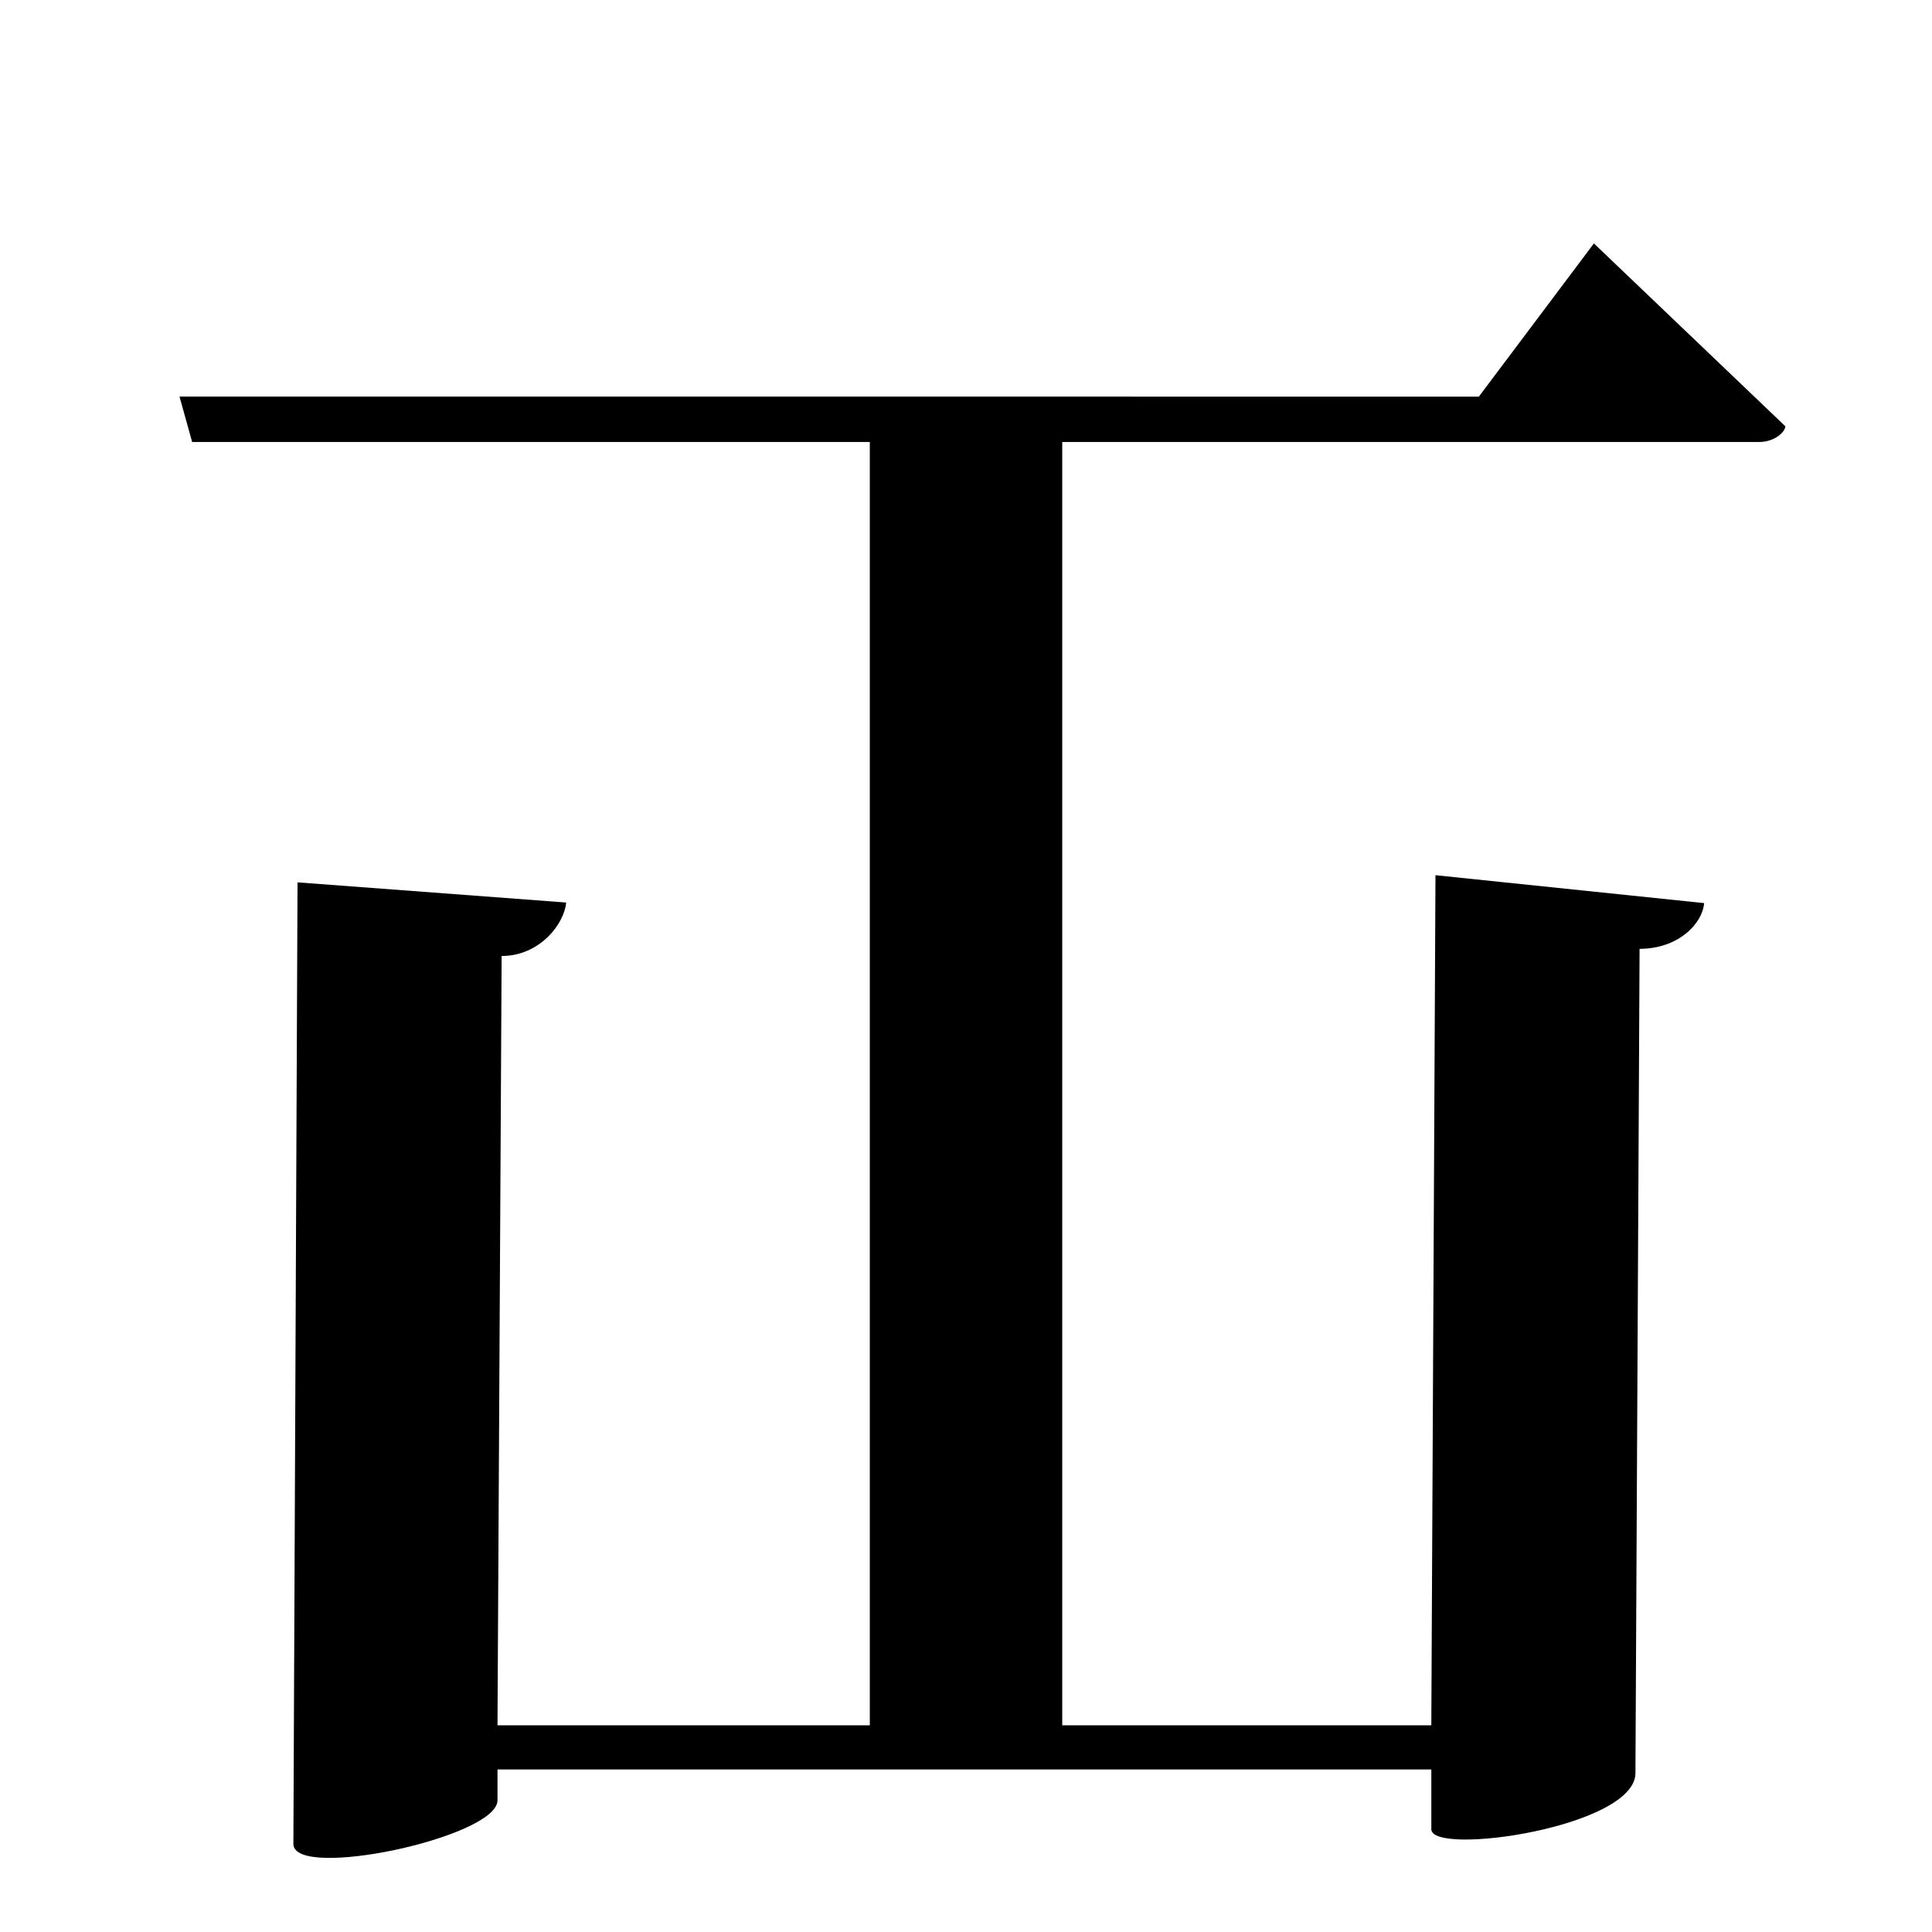 <?xml version="1.0" encoding="UTF-8" standalone="no"?>
<svg viewBox="0 0 2000 2000" version="1.1" xmlns="http://www.w3.org/2000/svg" xmlns:sodipodi="http://sodipodi.sourceforge.net/DTD/sodipodi-0.dtd">
	
      <path sodipodi:nodetypes="cccccssccsscccc" d="M 1481.69,1786 H 515 l 4.29,-796.36 c 39.73,0 65.01,-33.67 66.81,-55.34 L 308,913.41 l -4.29,995.36 c -0.165,38.249 211.3,-6.77 211.3,-45.04 v -32 h 966.69 v 61.9 c 0,28.04 211.018,-1.972 211.3,-58.04 l 4.29,-853.36 c 39.73,0 65.01,-25.67 66.81,-47.34 L 1486,906 Z" id="path2210"></path>
      <path sodipodi:nodetypes="ccccc" d="m 900.42,436 v 1371 l 199.2,1 V 437 Z" id="path2212"></path>
      <path id="path2214" d="m 185.82,410.55 13.08,47.01 h 1622.07 c 16.86,0 27.23,-11.08 27.23,-16.26 L 1650,252 1530.9,410.6 Z" sodipodi:nodetypes="ccscccc"></path>
    
</svg>
